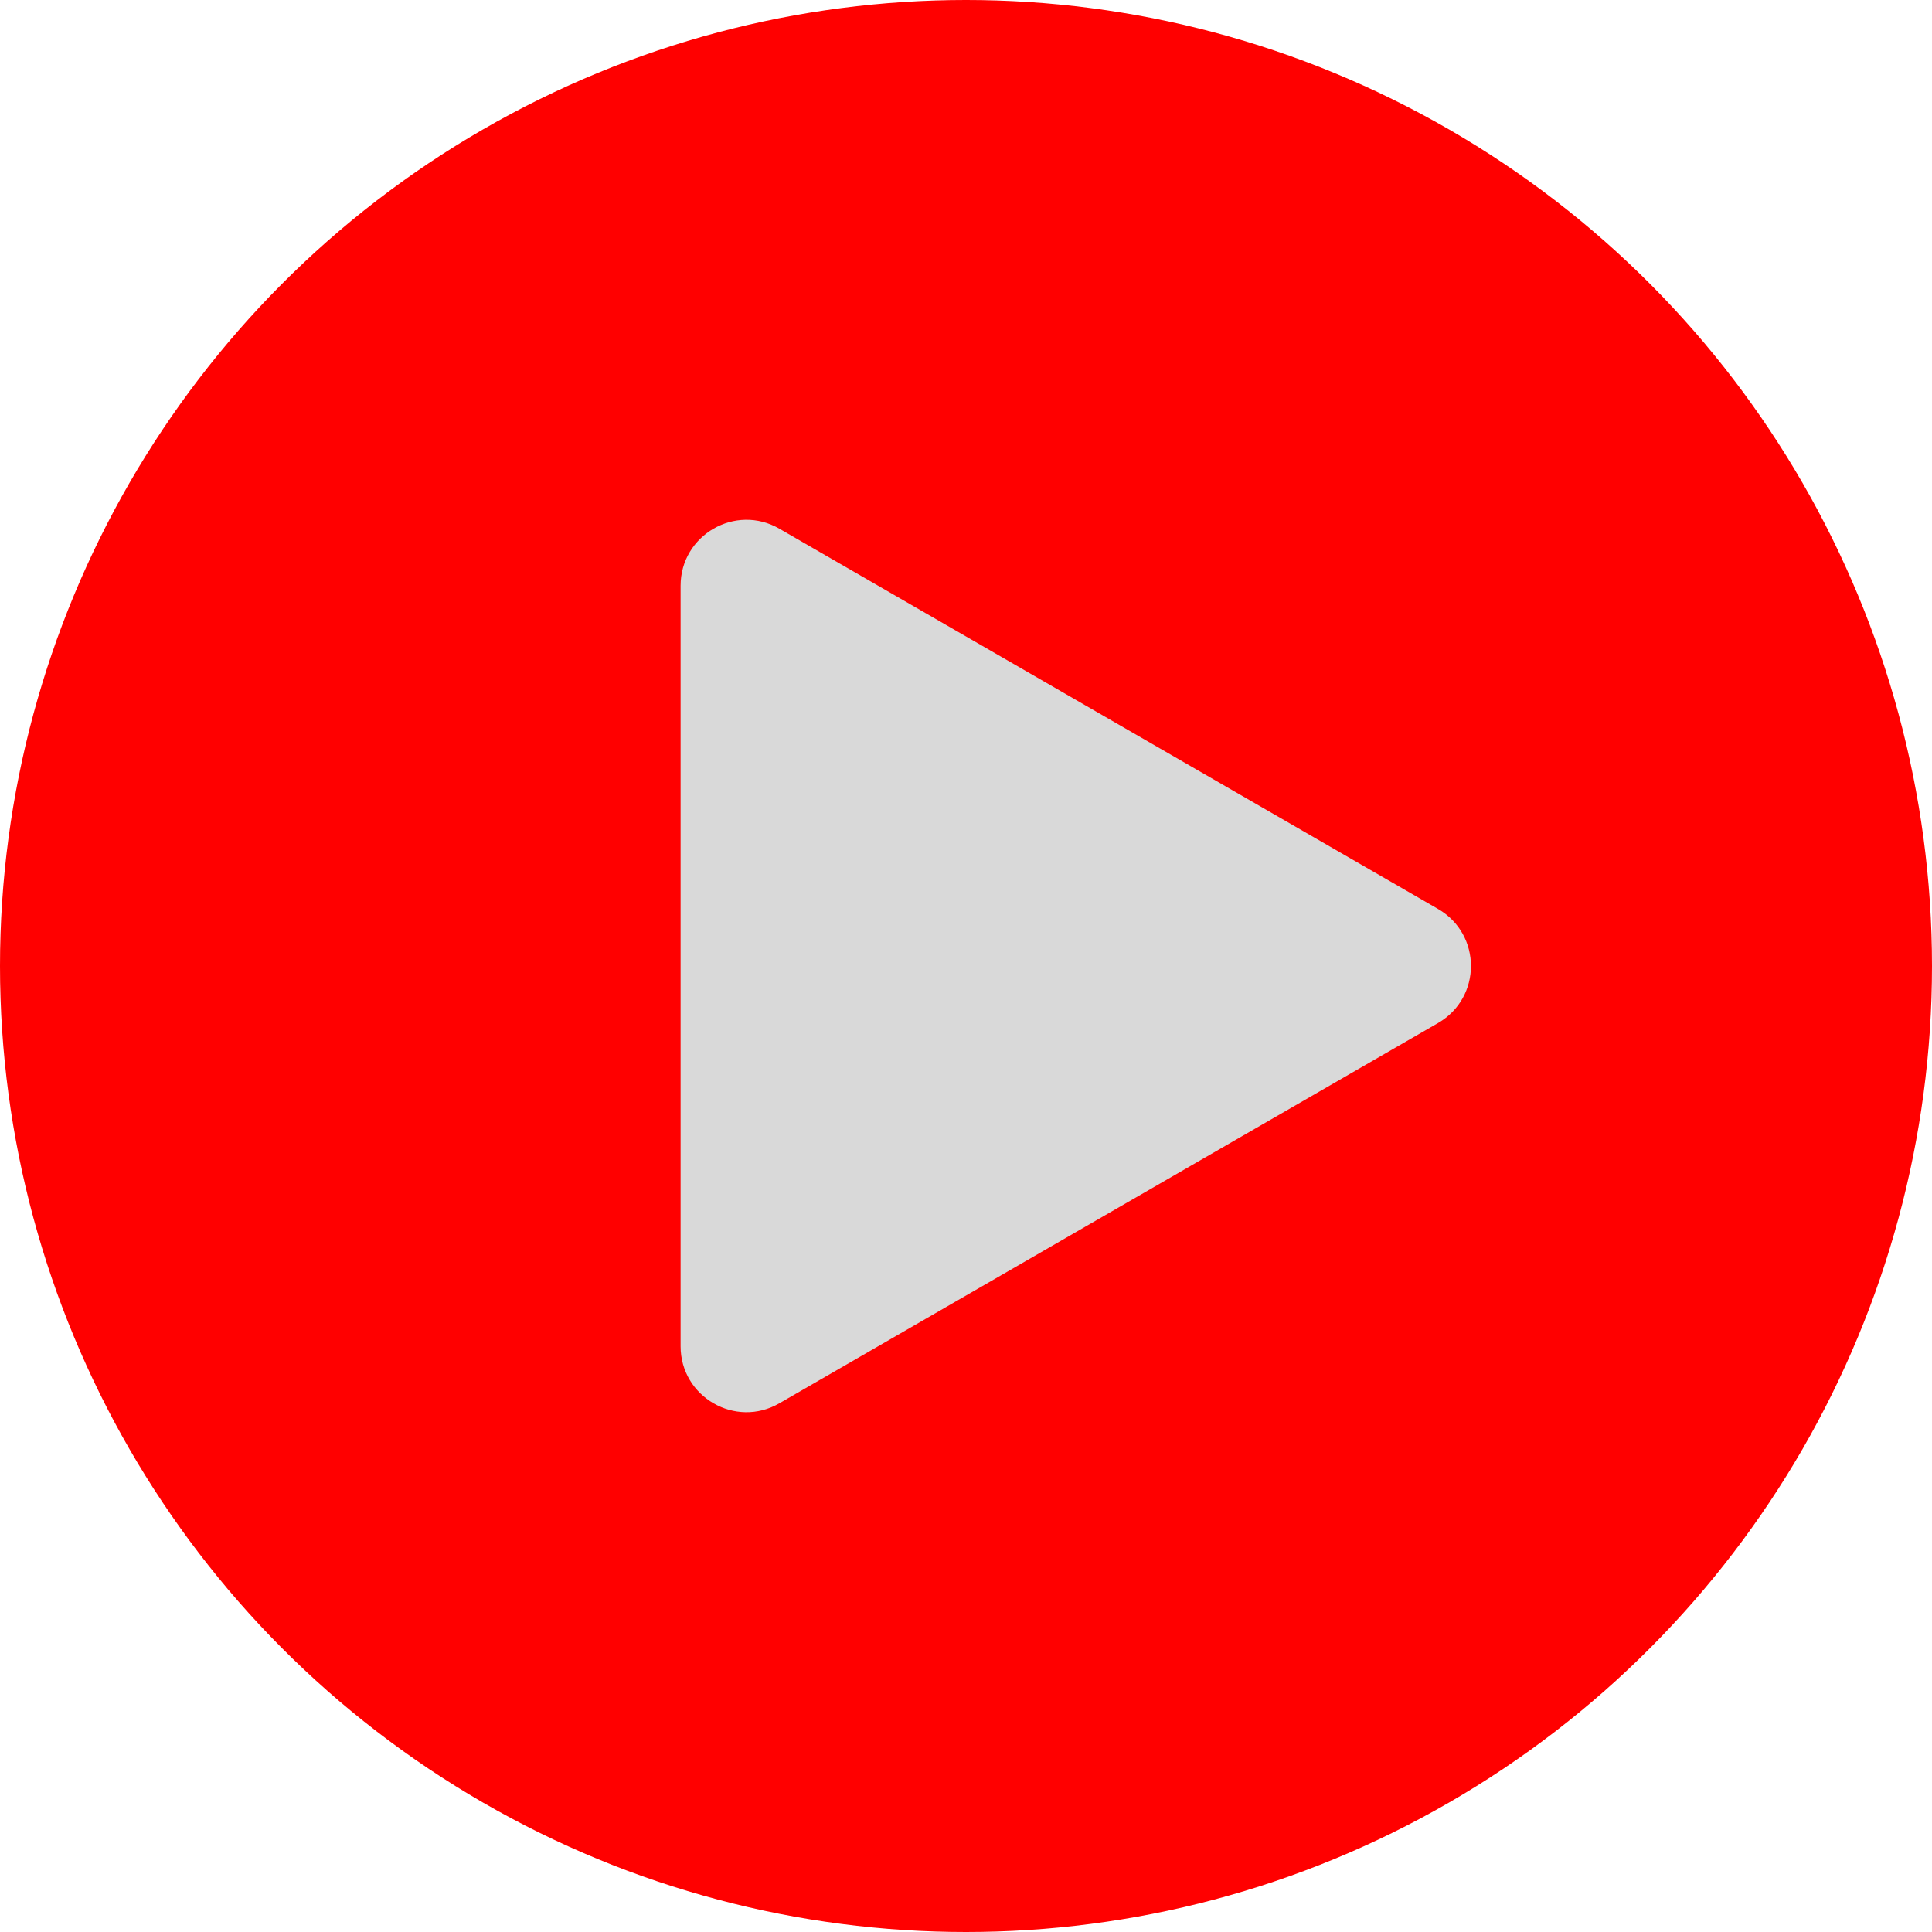 <svg width="44" height="44" viewBox="0 0 44 44" fill="none" xmlns="http://www.w3.org/2000/svg">
<circle cx="22" cy="22" r="22" fill="#FF0000"/>
<path d="M32.75 20.701C33.75 21.278 33.75 22.722 32.75 23.299L17.75 31.959C16.75 32.537 15.5 31.815 15.5 30.66L15.5 13.34C15.5 12.185 16.75 11.463 17.75 12.041L32.75 20.701Z" fill="#D9D9D9"/>
</svg>

